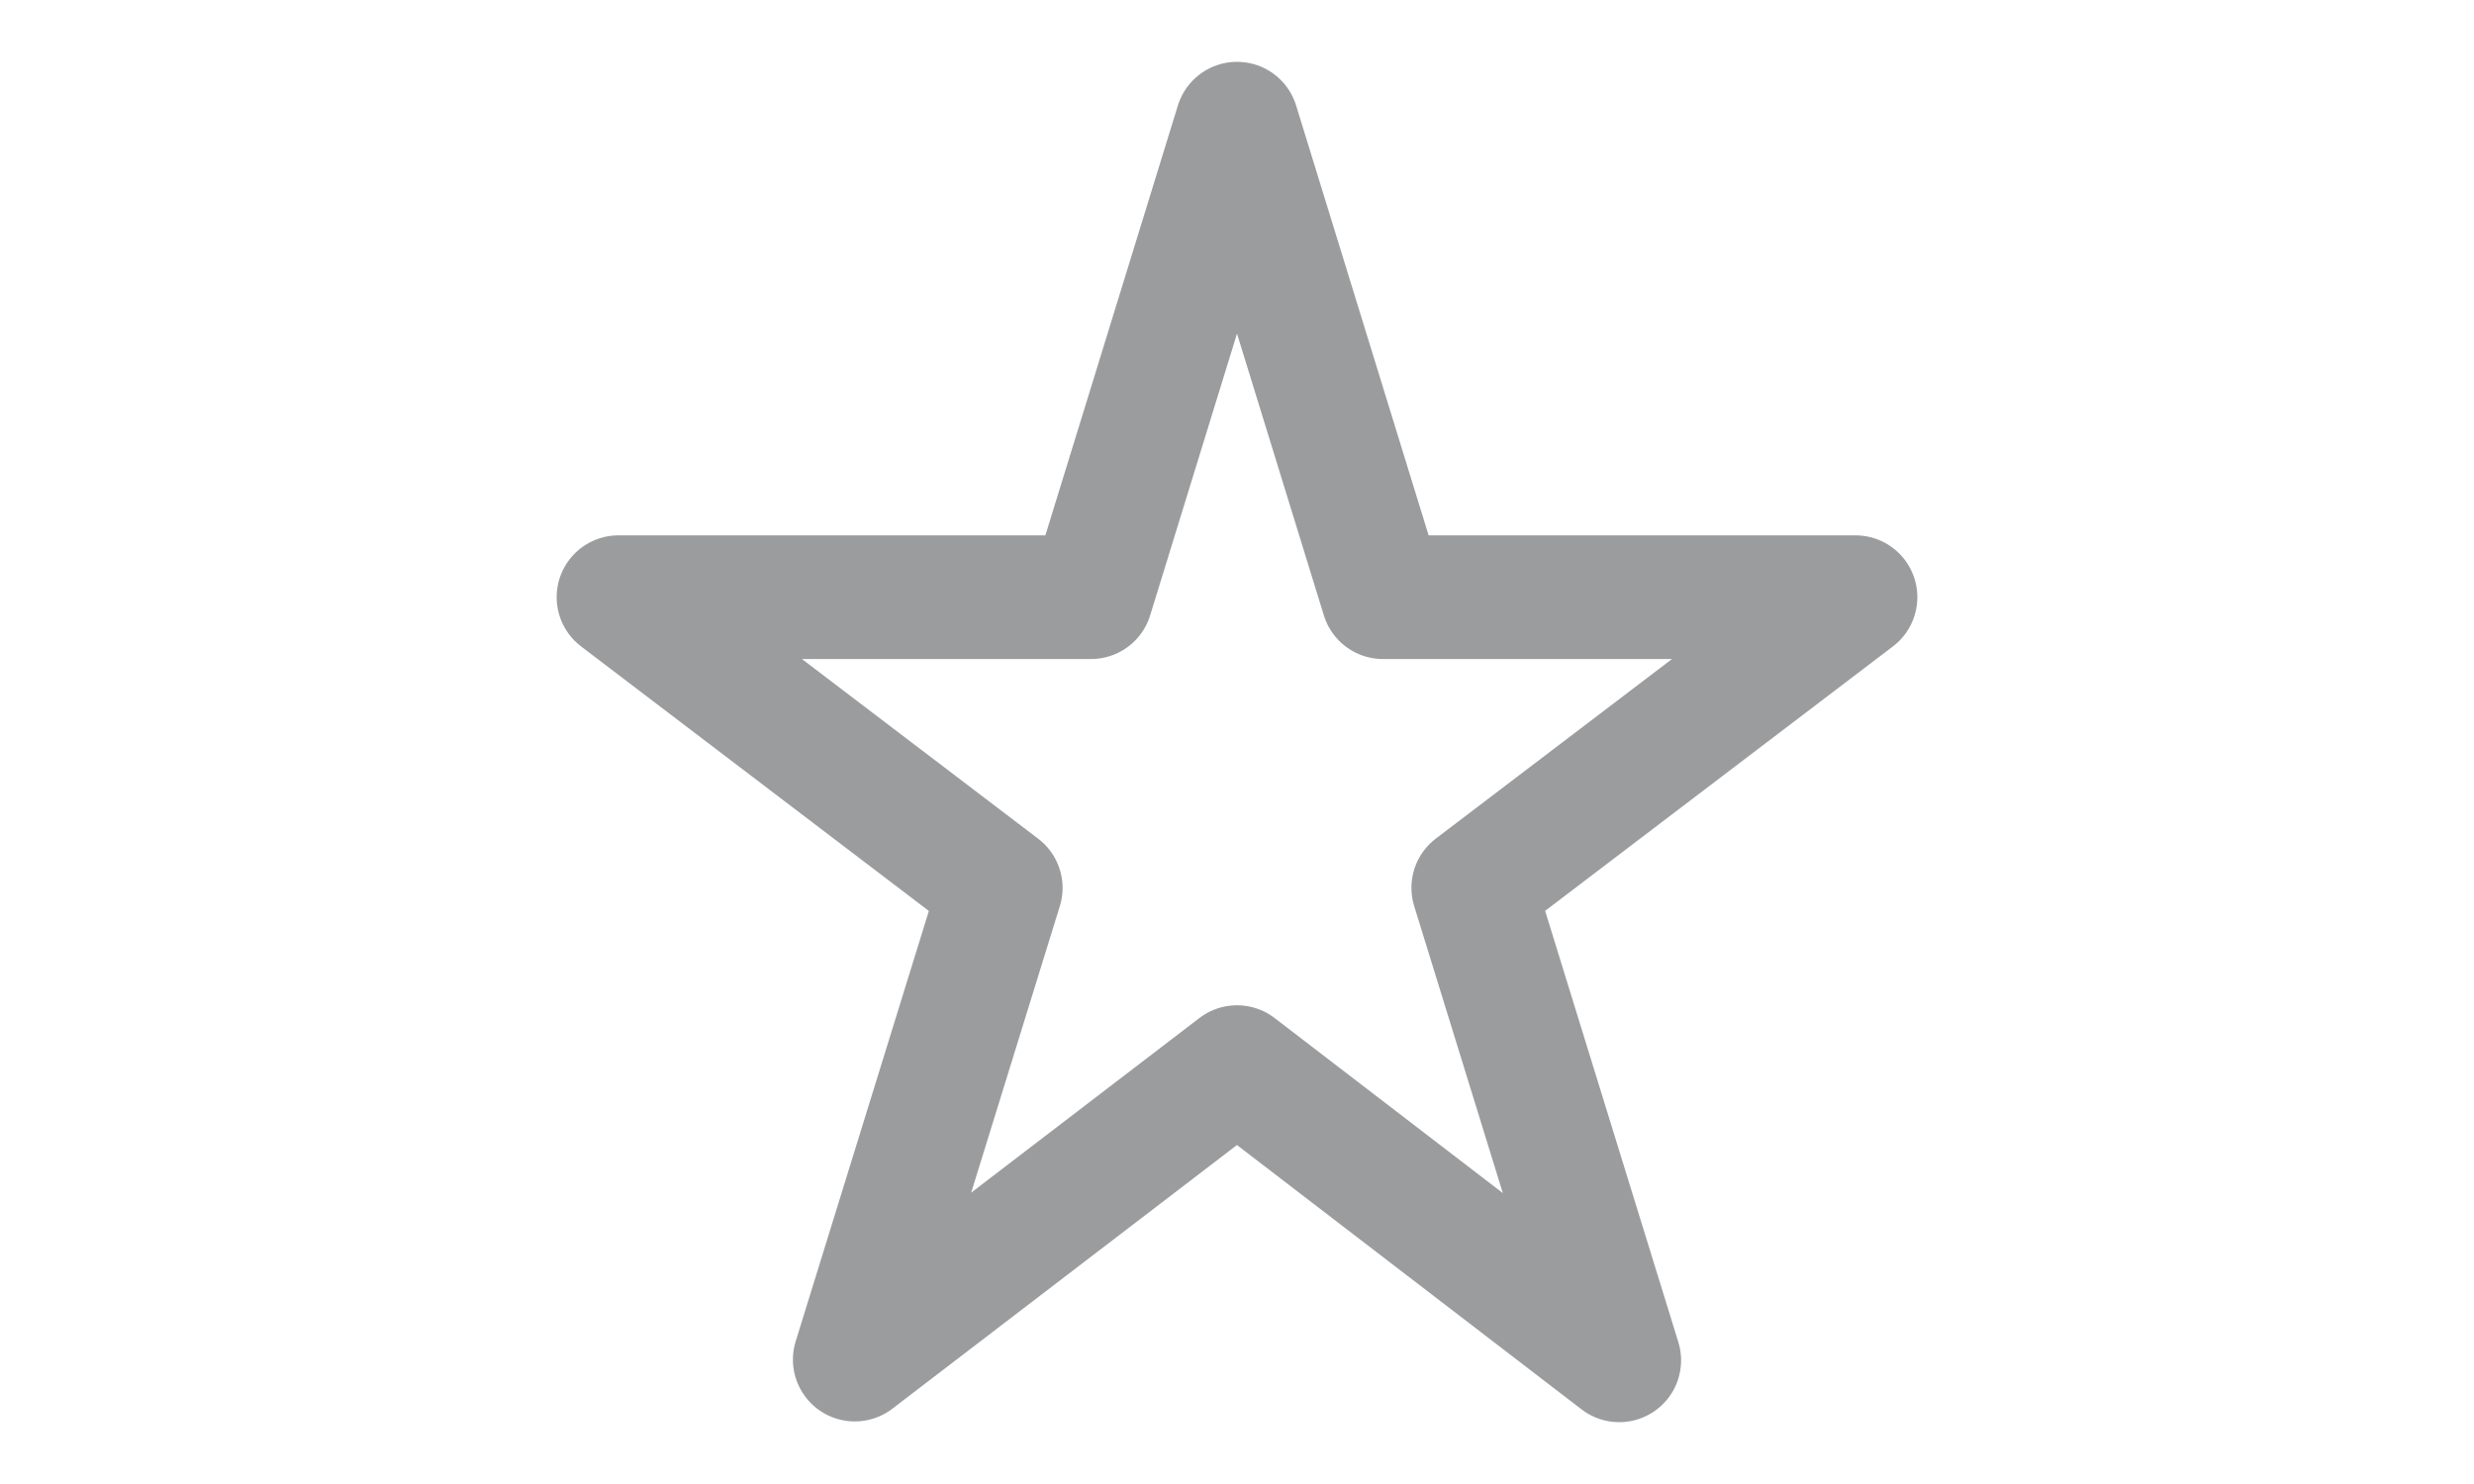 <?xml version="1.0" encoding="UTF-8"?>
<svg width="20px" height="12px" viewBox="0 0 20 12" version="1.1" xmlns="http://www.w3.org/2000/svg" xmlns:xlink="http://www.w3.org/1999/xlink">
    <!-- Generator: Sketch 48.2 (47327) - http://www.bohemiancoding.com/sketch -->
    <title>icon/branch/favorite</title>
    <desc>Created with Sketch.</desc>
    <defs></defs>
    <g id="Icons" stroke="none" stroke-width="1" fill="none" fill-rule="evenodd" stroke-linecap="round" stroke-linejoin="round">
        <g id="icon/branch/favorite" stroke="#9B9C9E">
            <g id="Document-&amp;-Folder_file-star" transform="translate(5, 1)">
                <polygon id="Shape" points="5 0 6.18 3.829 10 3.829 6.91 6.179 8.09 10 5 7.629 1.91 9.994 3.09 6.18 0 3.829 3.82 3.829"></polygon>
            </g>
        </g>
    </g>
</svg>